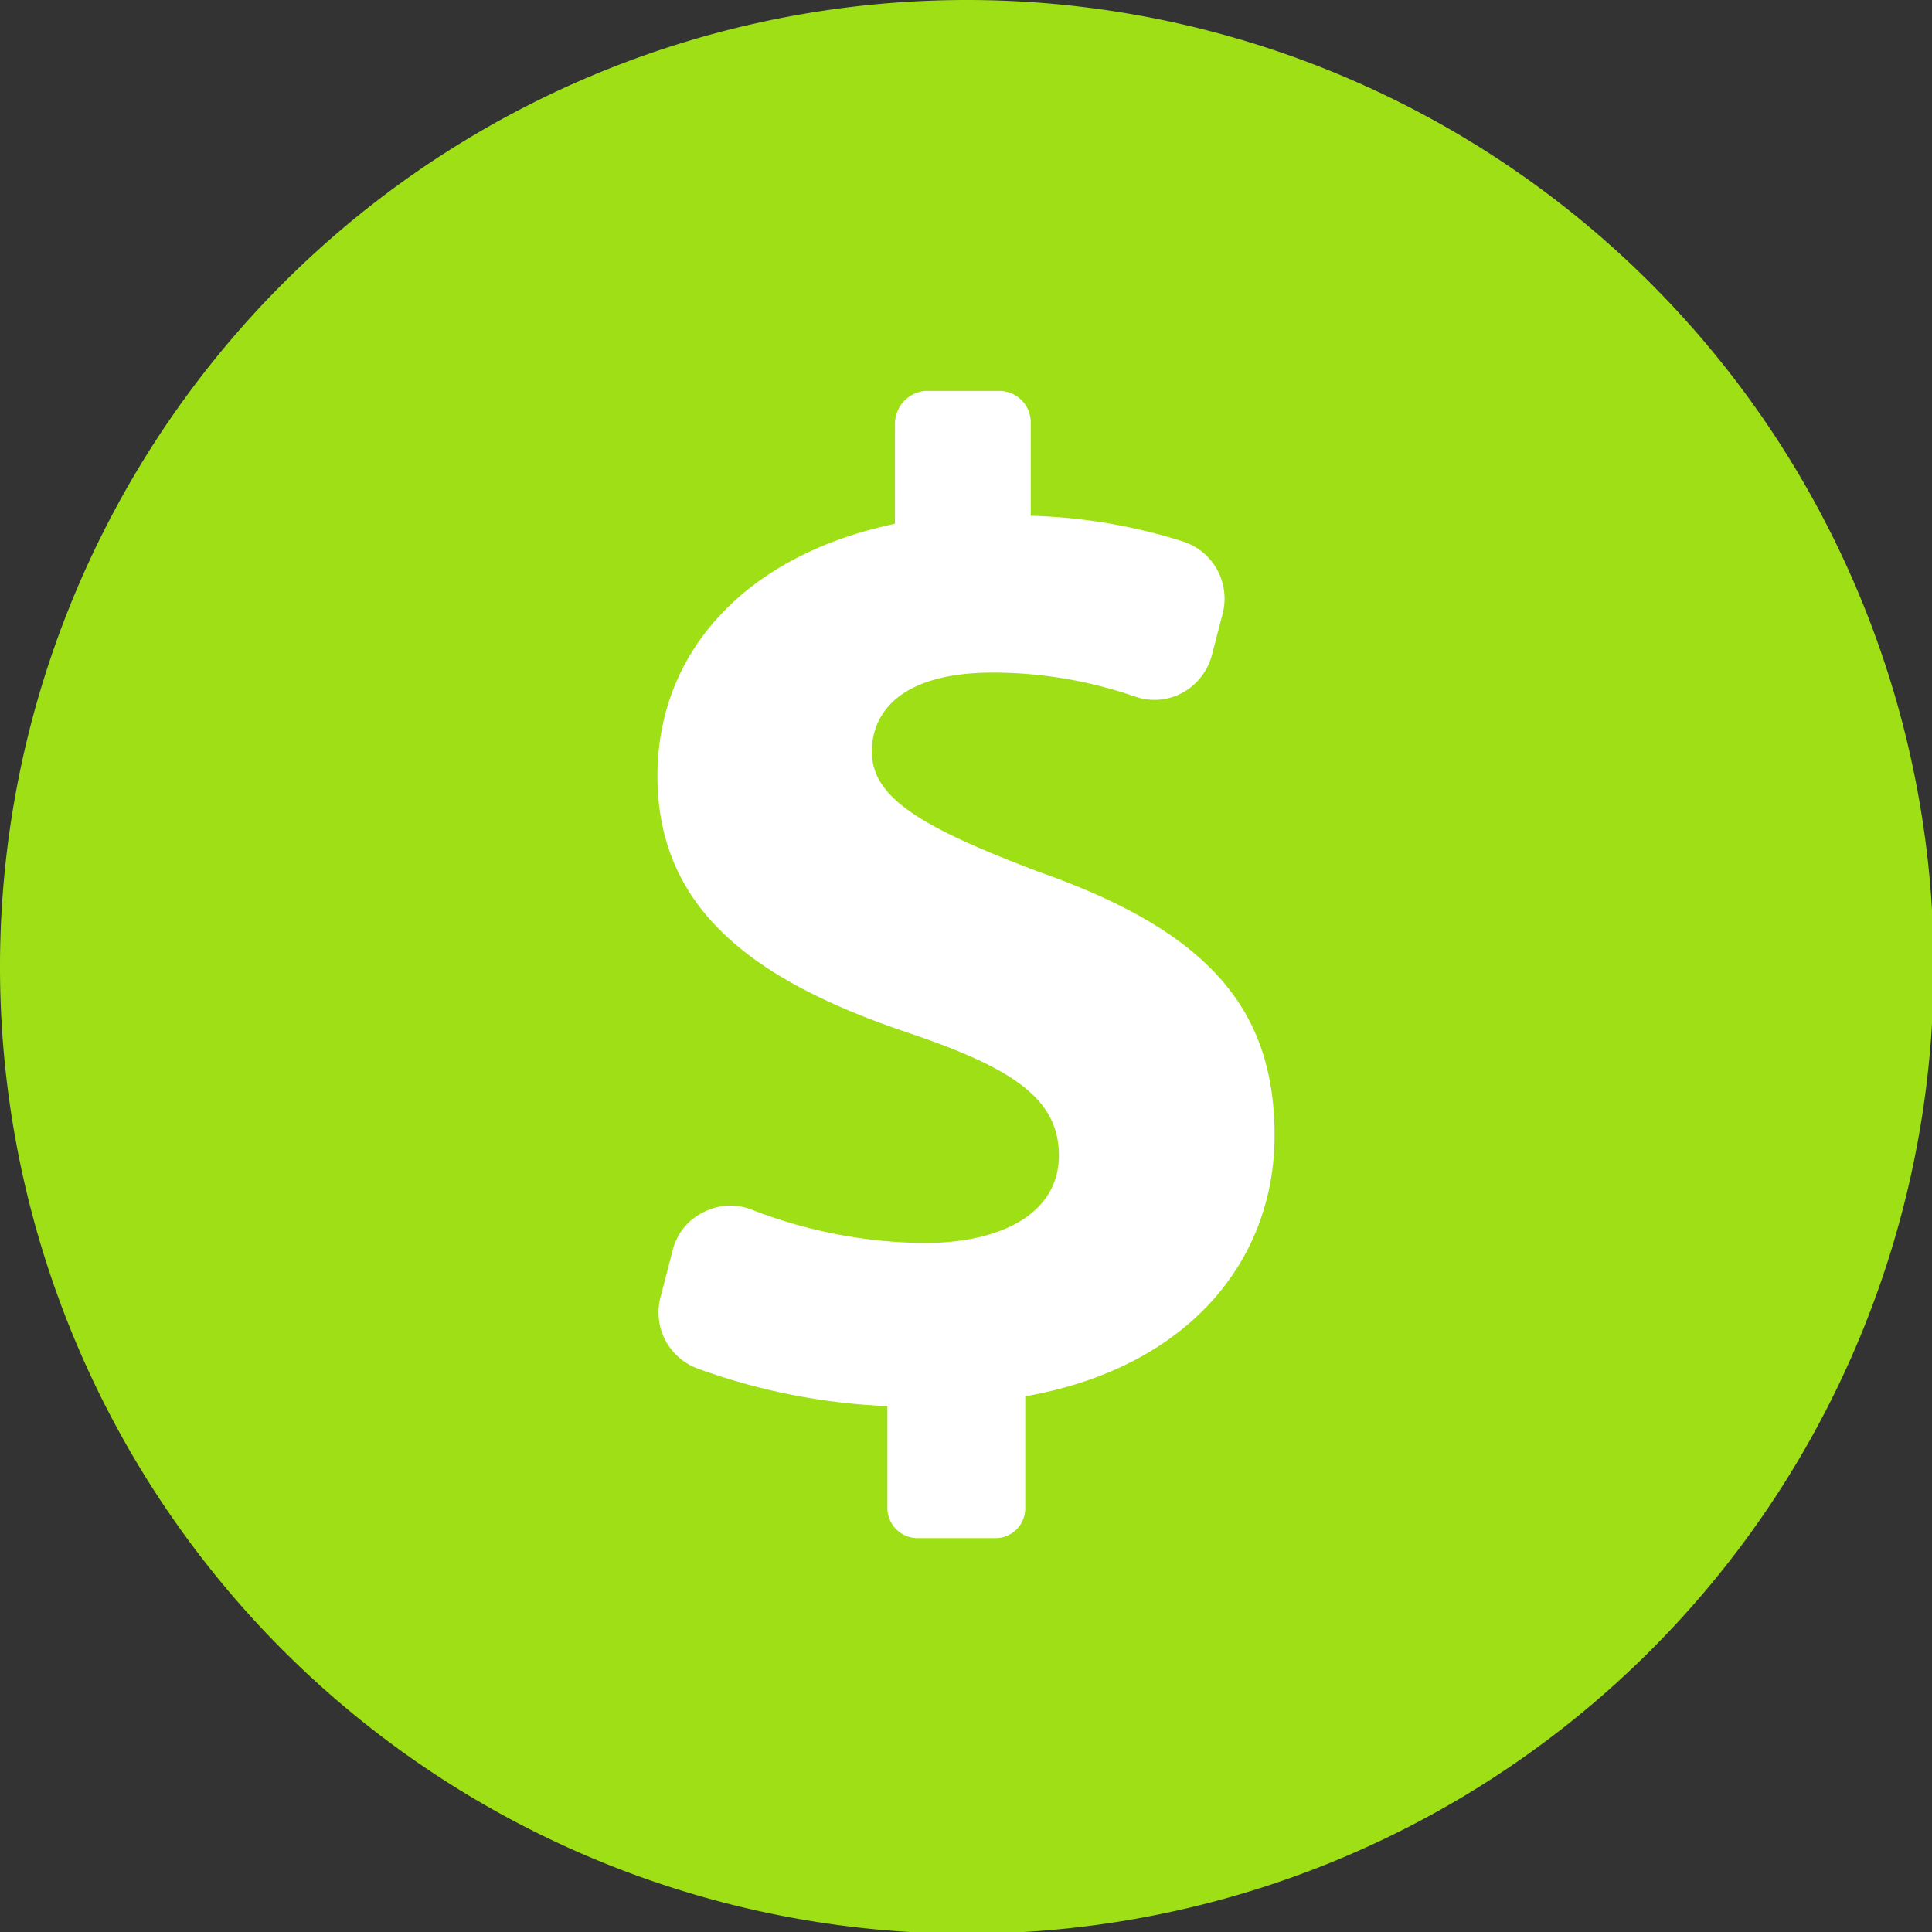 <svg id="Capa_1" data-name="Capa 1" xmlns="http://www.w3.org/2000/svg" viewBox="0 0 45.96 45.96"><rect x="0" y="0" width="45.96" height="45.96" fill="#333333" stroke="none"/><defs><style>.cls-1{fill:#fff;}.cls-2{fill:#9fdf16;}</style></defs><title>dollar-symbol-circle</title><rect class="cls-1" x="12.24" y="7.76" width="20" height="30.59"/><path class="cls-2" d="M23,0A23,23,0,1,0,46,23,23,23,0,0,0,23,0Zm1.39,33.22v2.66a.71.71,0,0,1-.74.71H21.86a.72.72,0,0,1-.75-.71V33.45a15,15,0,0,1-4.53-.9,1.42,1.42,0,0,1-.87-1.68L16,29.75a1.37,1.37,0,0,1,.73-.91,1.38,1.38,0,0,1,1.16-.06,11.63,11.63,0,0,0,4.09.79c1.9,0,3.21-.74,3.21-2.08s-1.07-2.07-3.55-2.91c-3.58-1.2-6-2.87-6-6.12,0-2.94,2.08-5.25,5.65-6V10.08A.79.79,0,0,1,22,9.3H23.8a.75.75,0,0,1,.72.78v2.19a13.11,13.11,0,0,1,3.62.61,1.43,1.43,0,0,1,.95,1.7l-.26,1a1.44,1.44,0,0,1-.7.9,1.4,1.4,0,0,1-1.13.09A10.36,10.36,0,0,0,23.62,16c-2.18,0-2.88.94-2.88,1.88,0,1.1,1.17,1.8,4,2.87,4,1.41,5.58,3.25,5.58,6.26S28.23,32.55,24.37,33.22Z"/></svg>